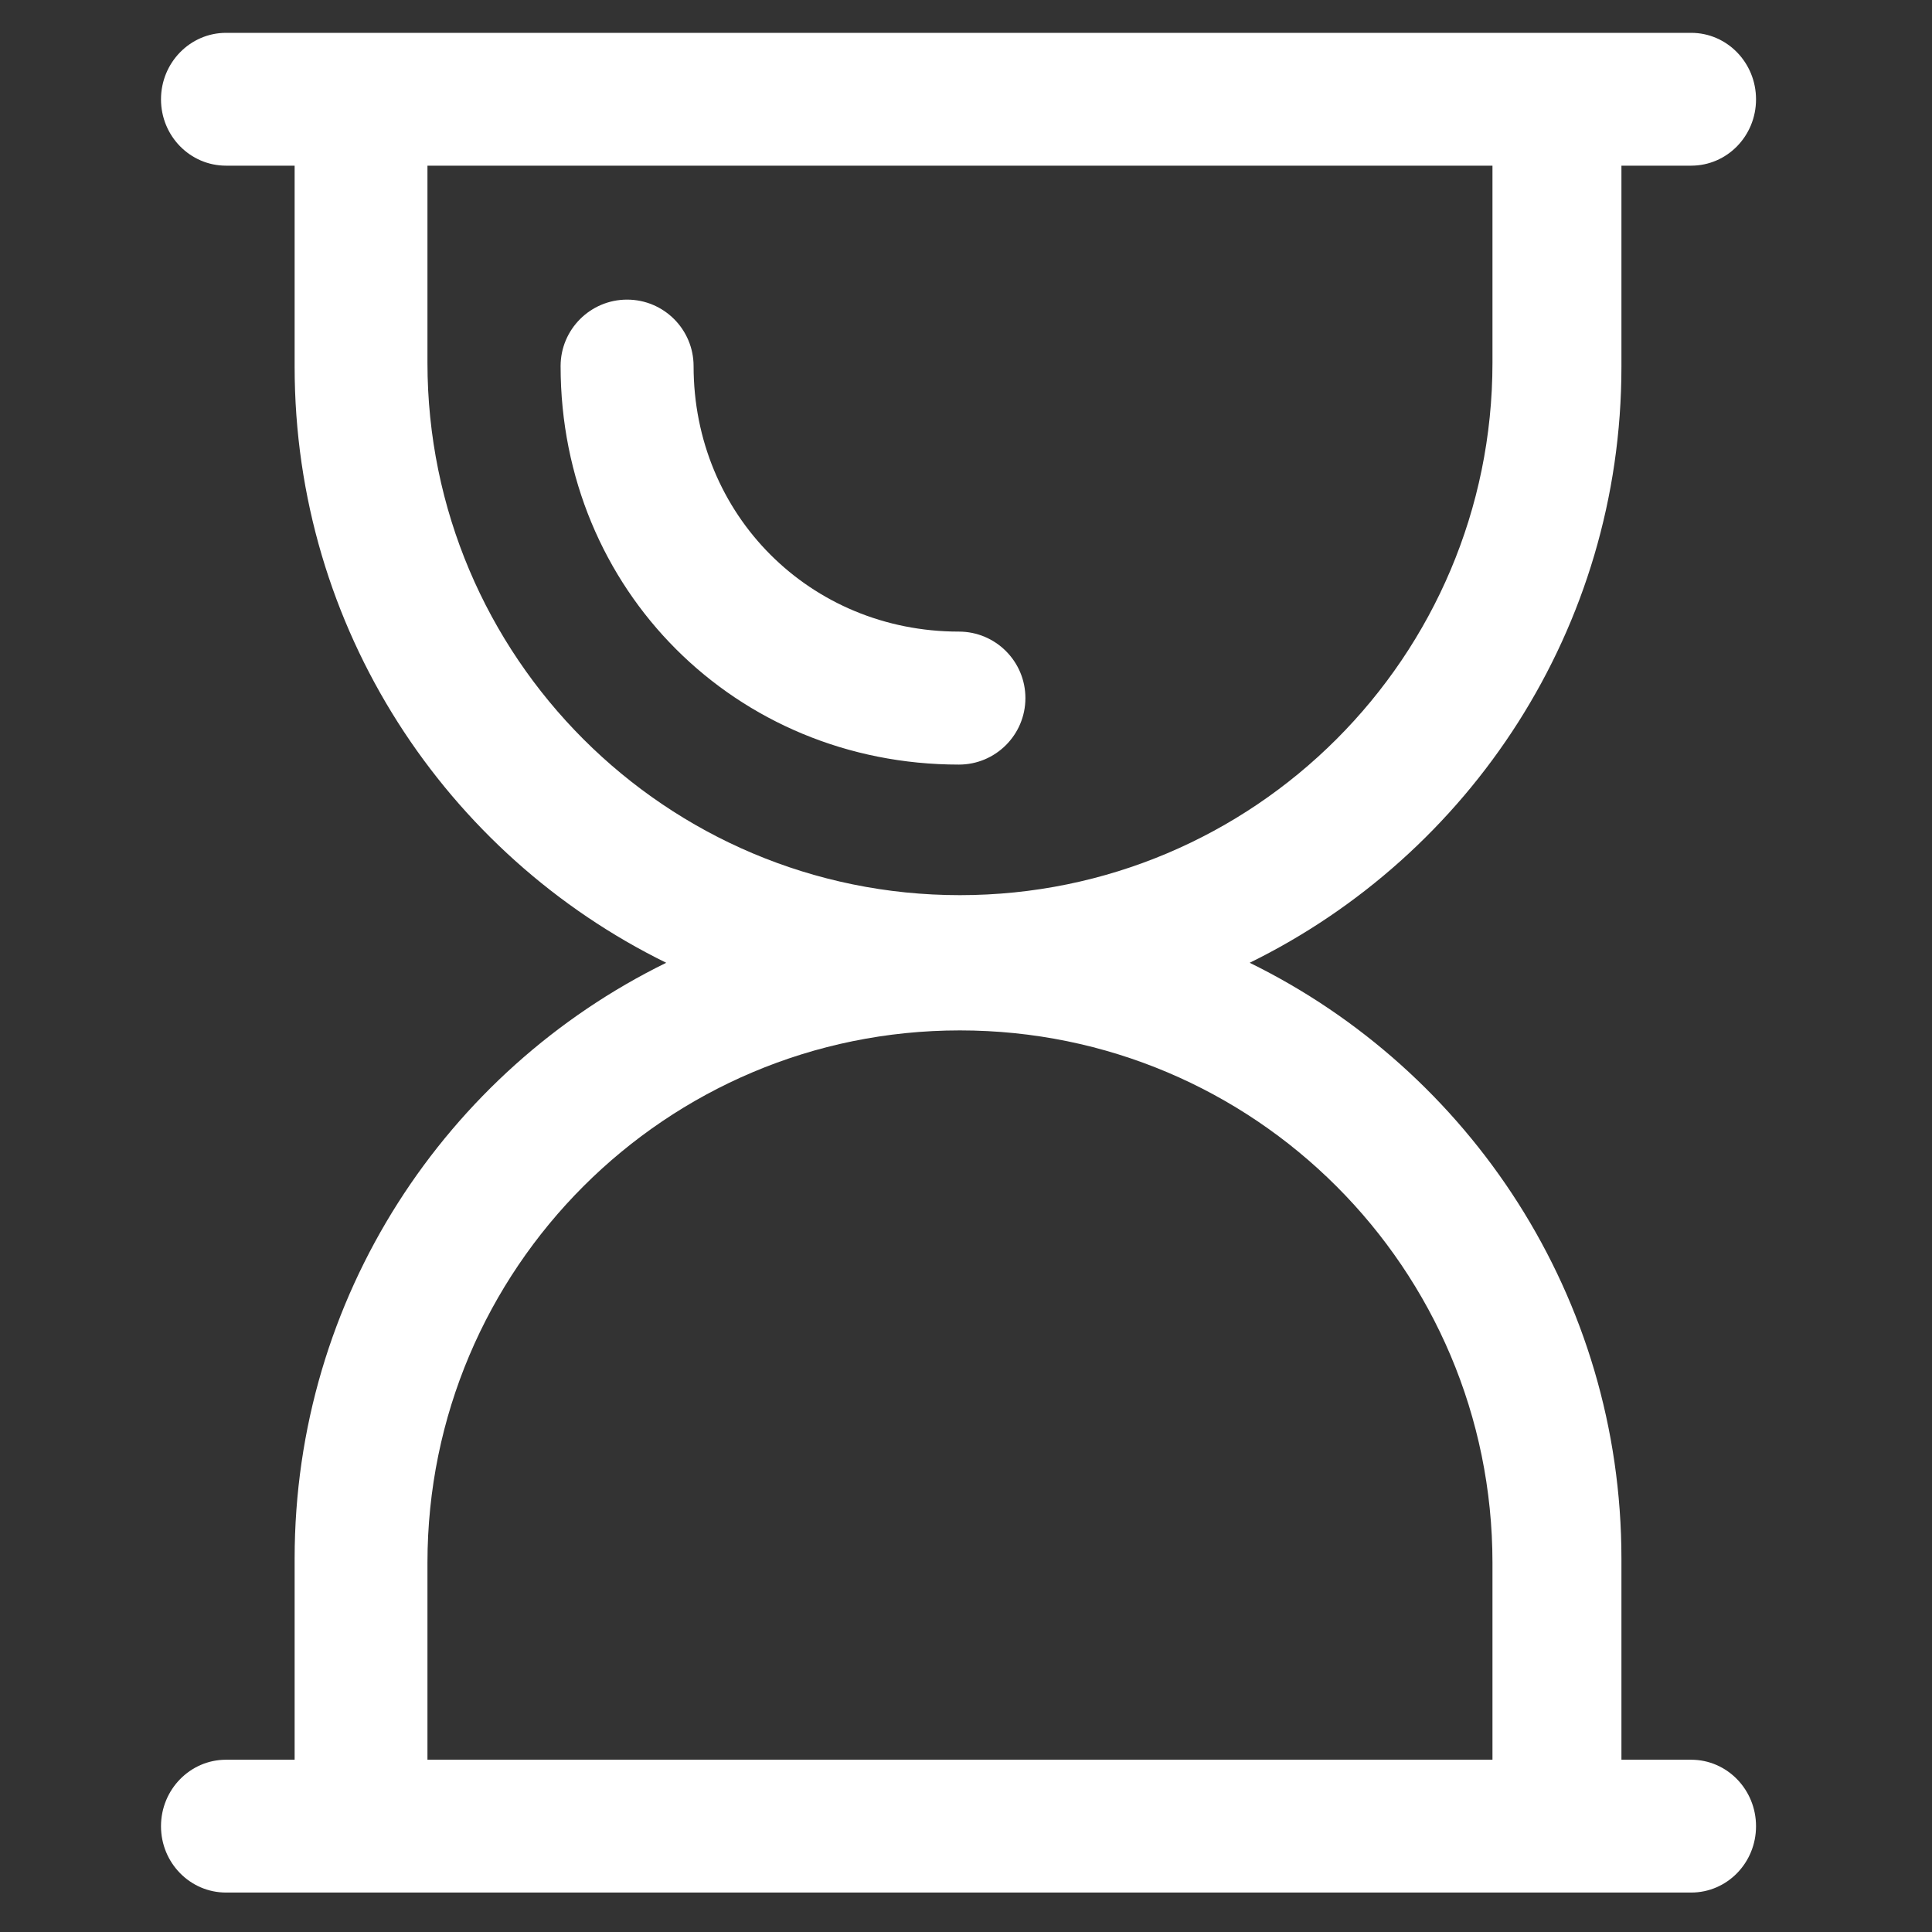<?xml version="1.0" encoding="UTF-8"?>
<svg width="12px" height="12px" viewBox="0 0 12 12" version="1.1" xmlns="http://www.w3.org/2000/svg" xmlns:xlink="http://www.w3.org/1999/xlink">
    <rect x="0" y="0" width="12" height="12" fill="#333333" stroke="none"/>
    <!-- Generator: Sketch 59.1 (86144) - https://sketch.com -->
    <title>时间@1x</title>
    <desc>Created with Sketch.</desc>
    <g id="时间" stroke="none" stroke-width="1" fill="none" fill-rule="evenodd">
        <path d="M10.504,0.204 C10.727,0.204 10.907,0.389 10.907,0.617 C10.907,0.845 10.727,1.029 10.504,1.029 L10.504,1.029 L10.071,1.029 L10.071,2.278 C10.071,3.904 9.129,5.309 7.762,5.98 C9.129,6.65 10.071,8.056 10.071,9.681 L10.071,9.681 L10.071,10.93 L10.504,10.93 C10.727,10.93 10.907,11.115 10.907,11.343 C10.907,11.571 10.727,11.755 10.504,11.755 L10.504,11.755 L1.404,11.755 C1.181,11.755 1,11.571 1,11.343 C1,11.115 1.181,10.93 1.404,10.93 L1.404,10.93 L1.83,10.93 L1.83,9.681 C1.83,8.056 2.771,6.65 4.138,5.98 C2.771,5.309 1.83,3.904 1.83,2.278 L1.83,2.278 L1.83,1.029 L1.404,1.029 C1.181,1.029 1,0.845 1,0.617 C1,0.389 1.181,0.204 1.404,0.204 L1.404,0.204 Z M5.962,6.4 C4.136,6.4 2.655,7.88 2.655,9.707 L2.655,9.707 L2.655,10.93 L9.27,10.93 L9.27,9.707 C9.27,7.88 7.789,6.4 5.962,6.4 Z M9.27,1.029 L2.655,1.029 L2.655,2.253 C2.655,4.079 4.136,5.56 5.962,5.56 C7.789,5.56 9.27,4.079 9.27,2.253 L9.27,2.253 L9.27,1.029 Z M3.895,1.861 C4.123,1.861 4.308,2.046 4.308,2.274 C4.308,3.199 5.032,3.923 5.956,3.923 C6.184,3.923 6.369,4.108 6.369,4.336 C6.369,4.564 6.184,4.749 5.956,4.749 C4.569,4.749 3.482,3.662 3.482,2.274 C3.482,2.046 3.667,1.861 3.895,1.861 Z" id="形状结合" fill="#FFFFFF"></path>
    </g>
</svg>